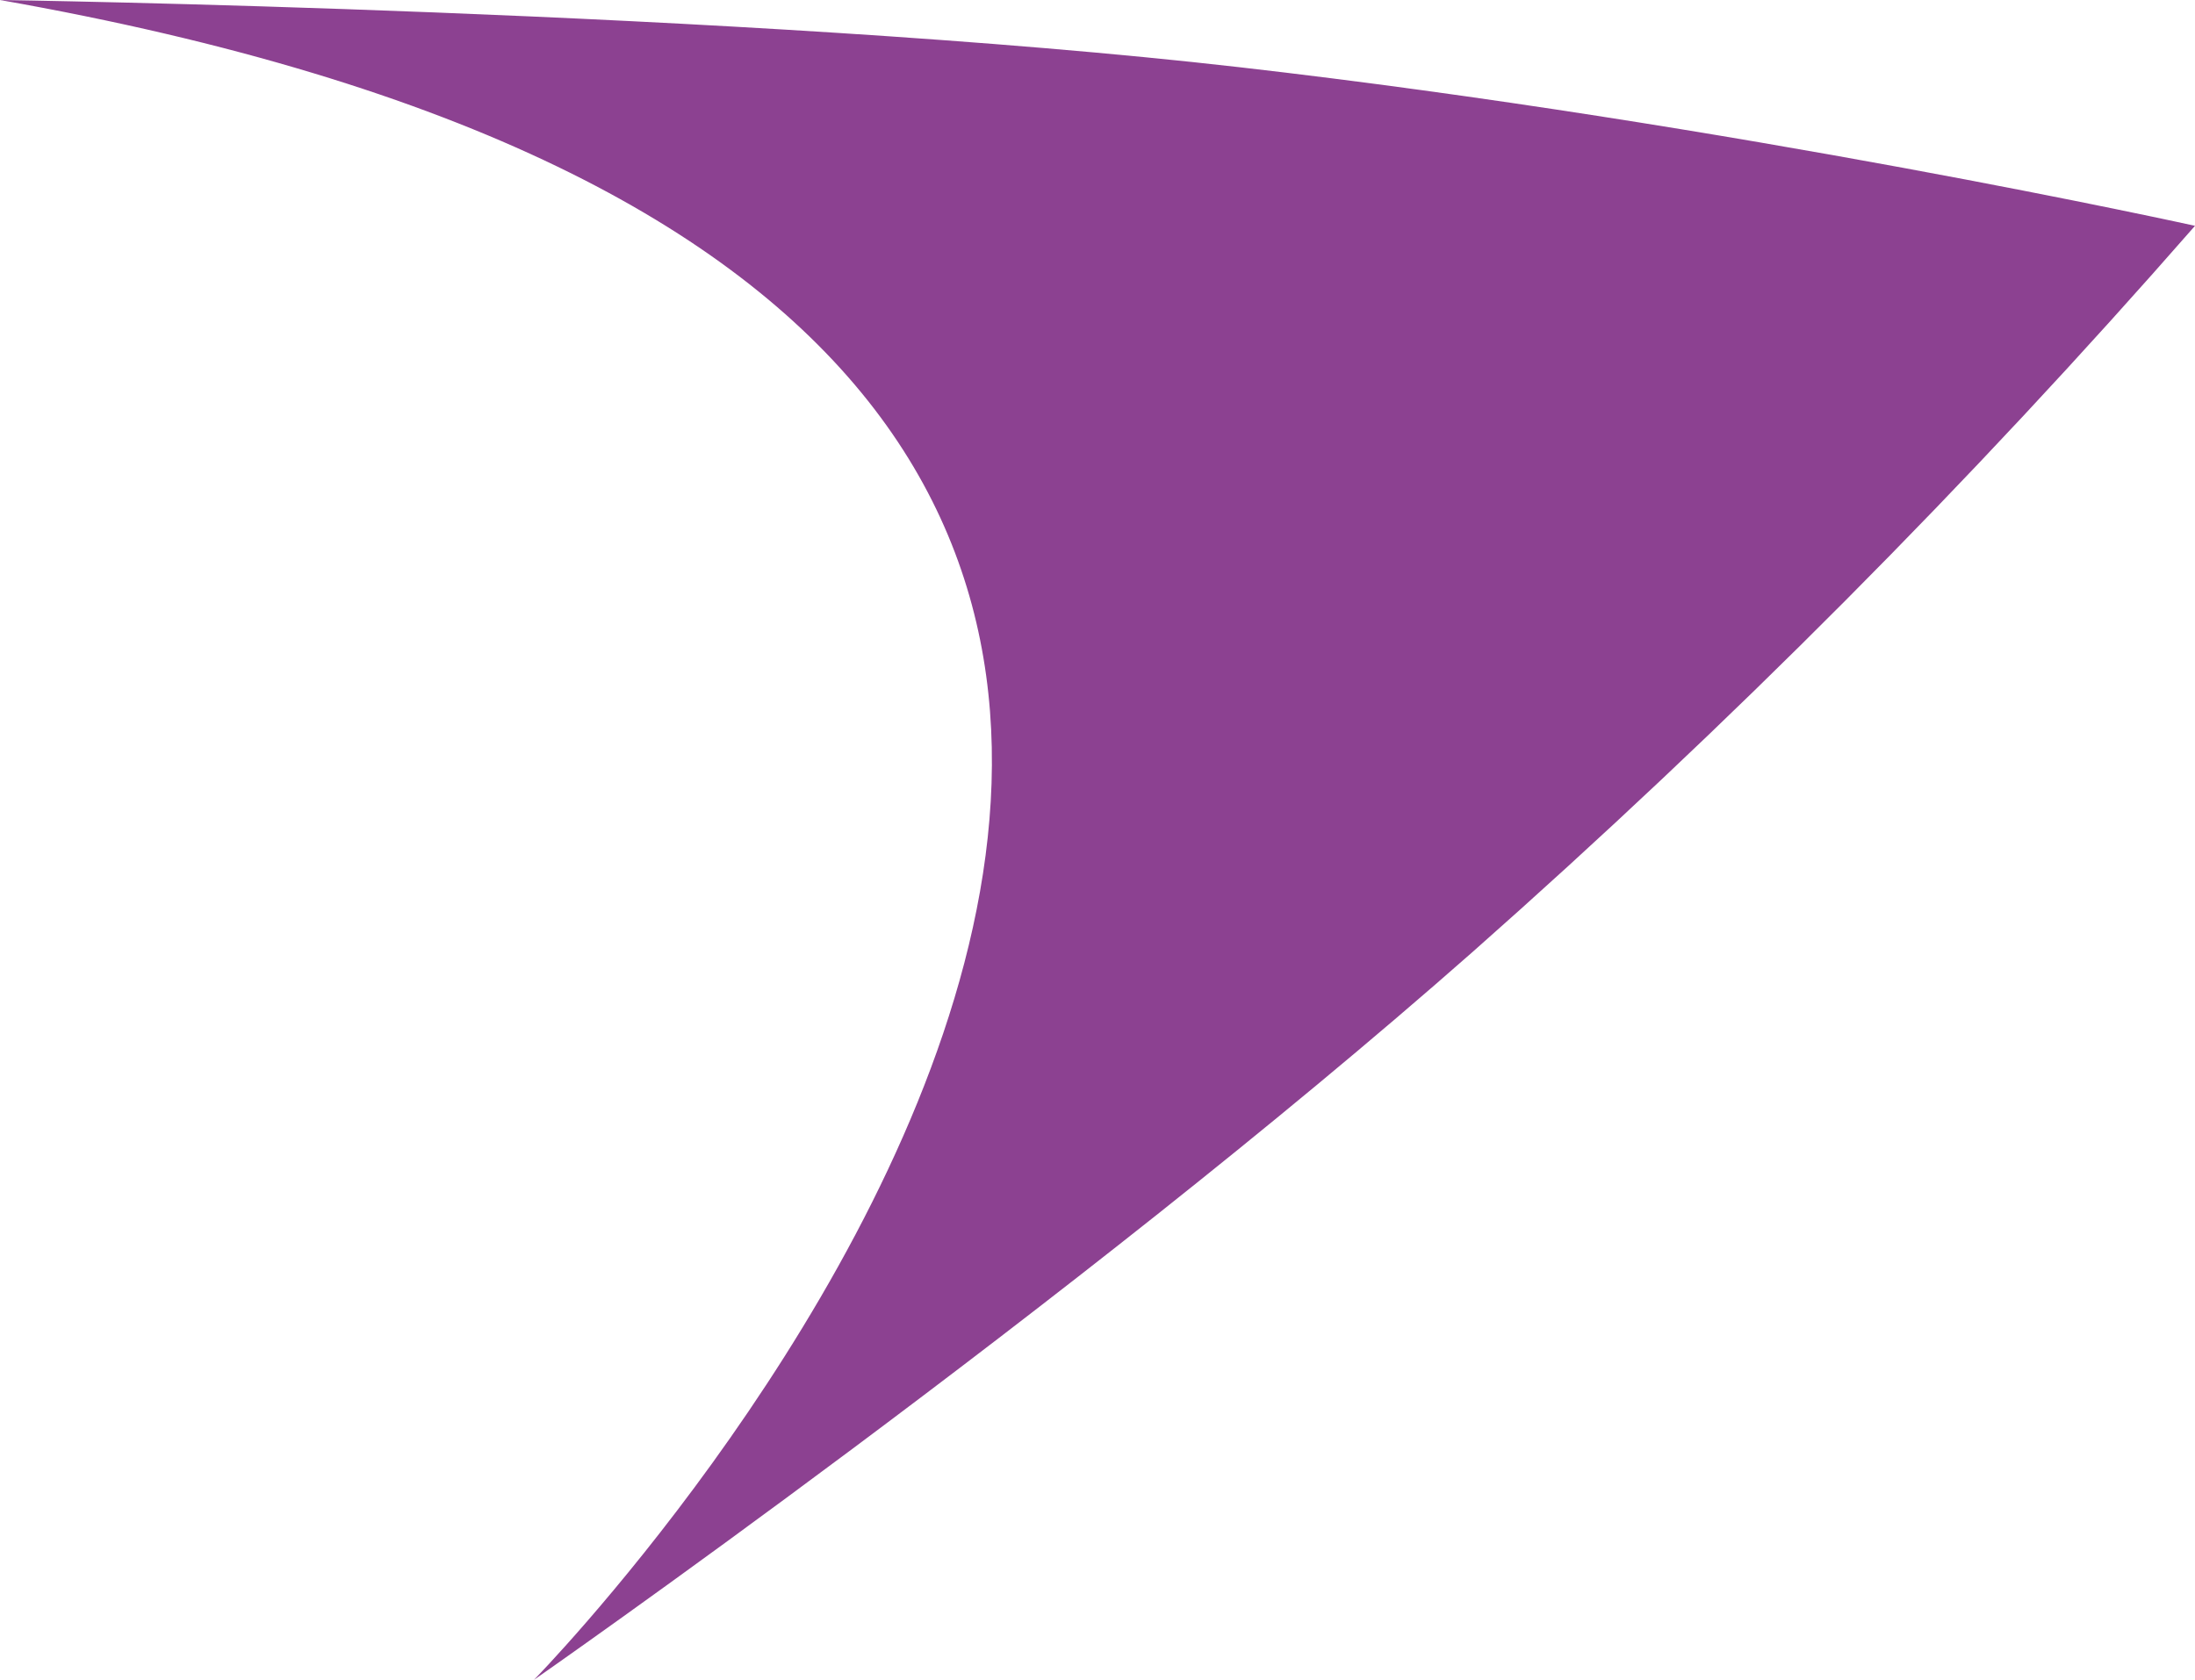 <svg width="145" height="111" viewBox="0 0 145 111" fill="none" xmlns="http://www.w3.org/2000/svg">
<path d="M0 0C122.844 21.668 35.275 111 35.275 111C35.275 111 70.729 86.313 97.315 62.871C114.218 47.928 130.148 31.91 145 14.922C145 14.922 114.508 8.176 81.892 4.443C49.276 0.71 0 0 0 0Z" fill="#8C4191"/>
</svg>
